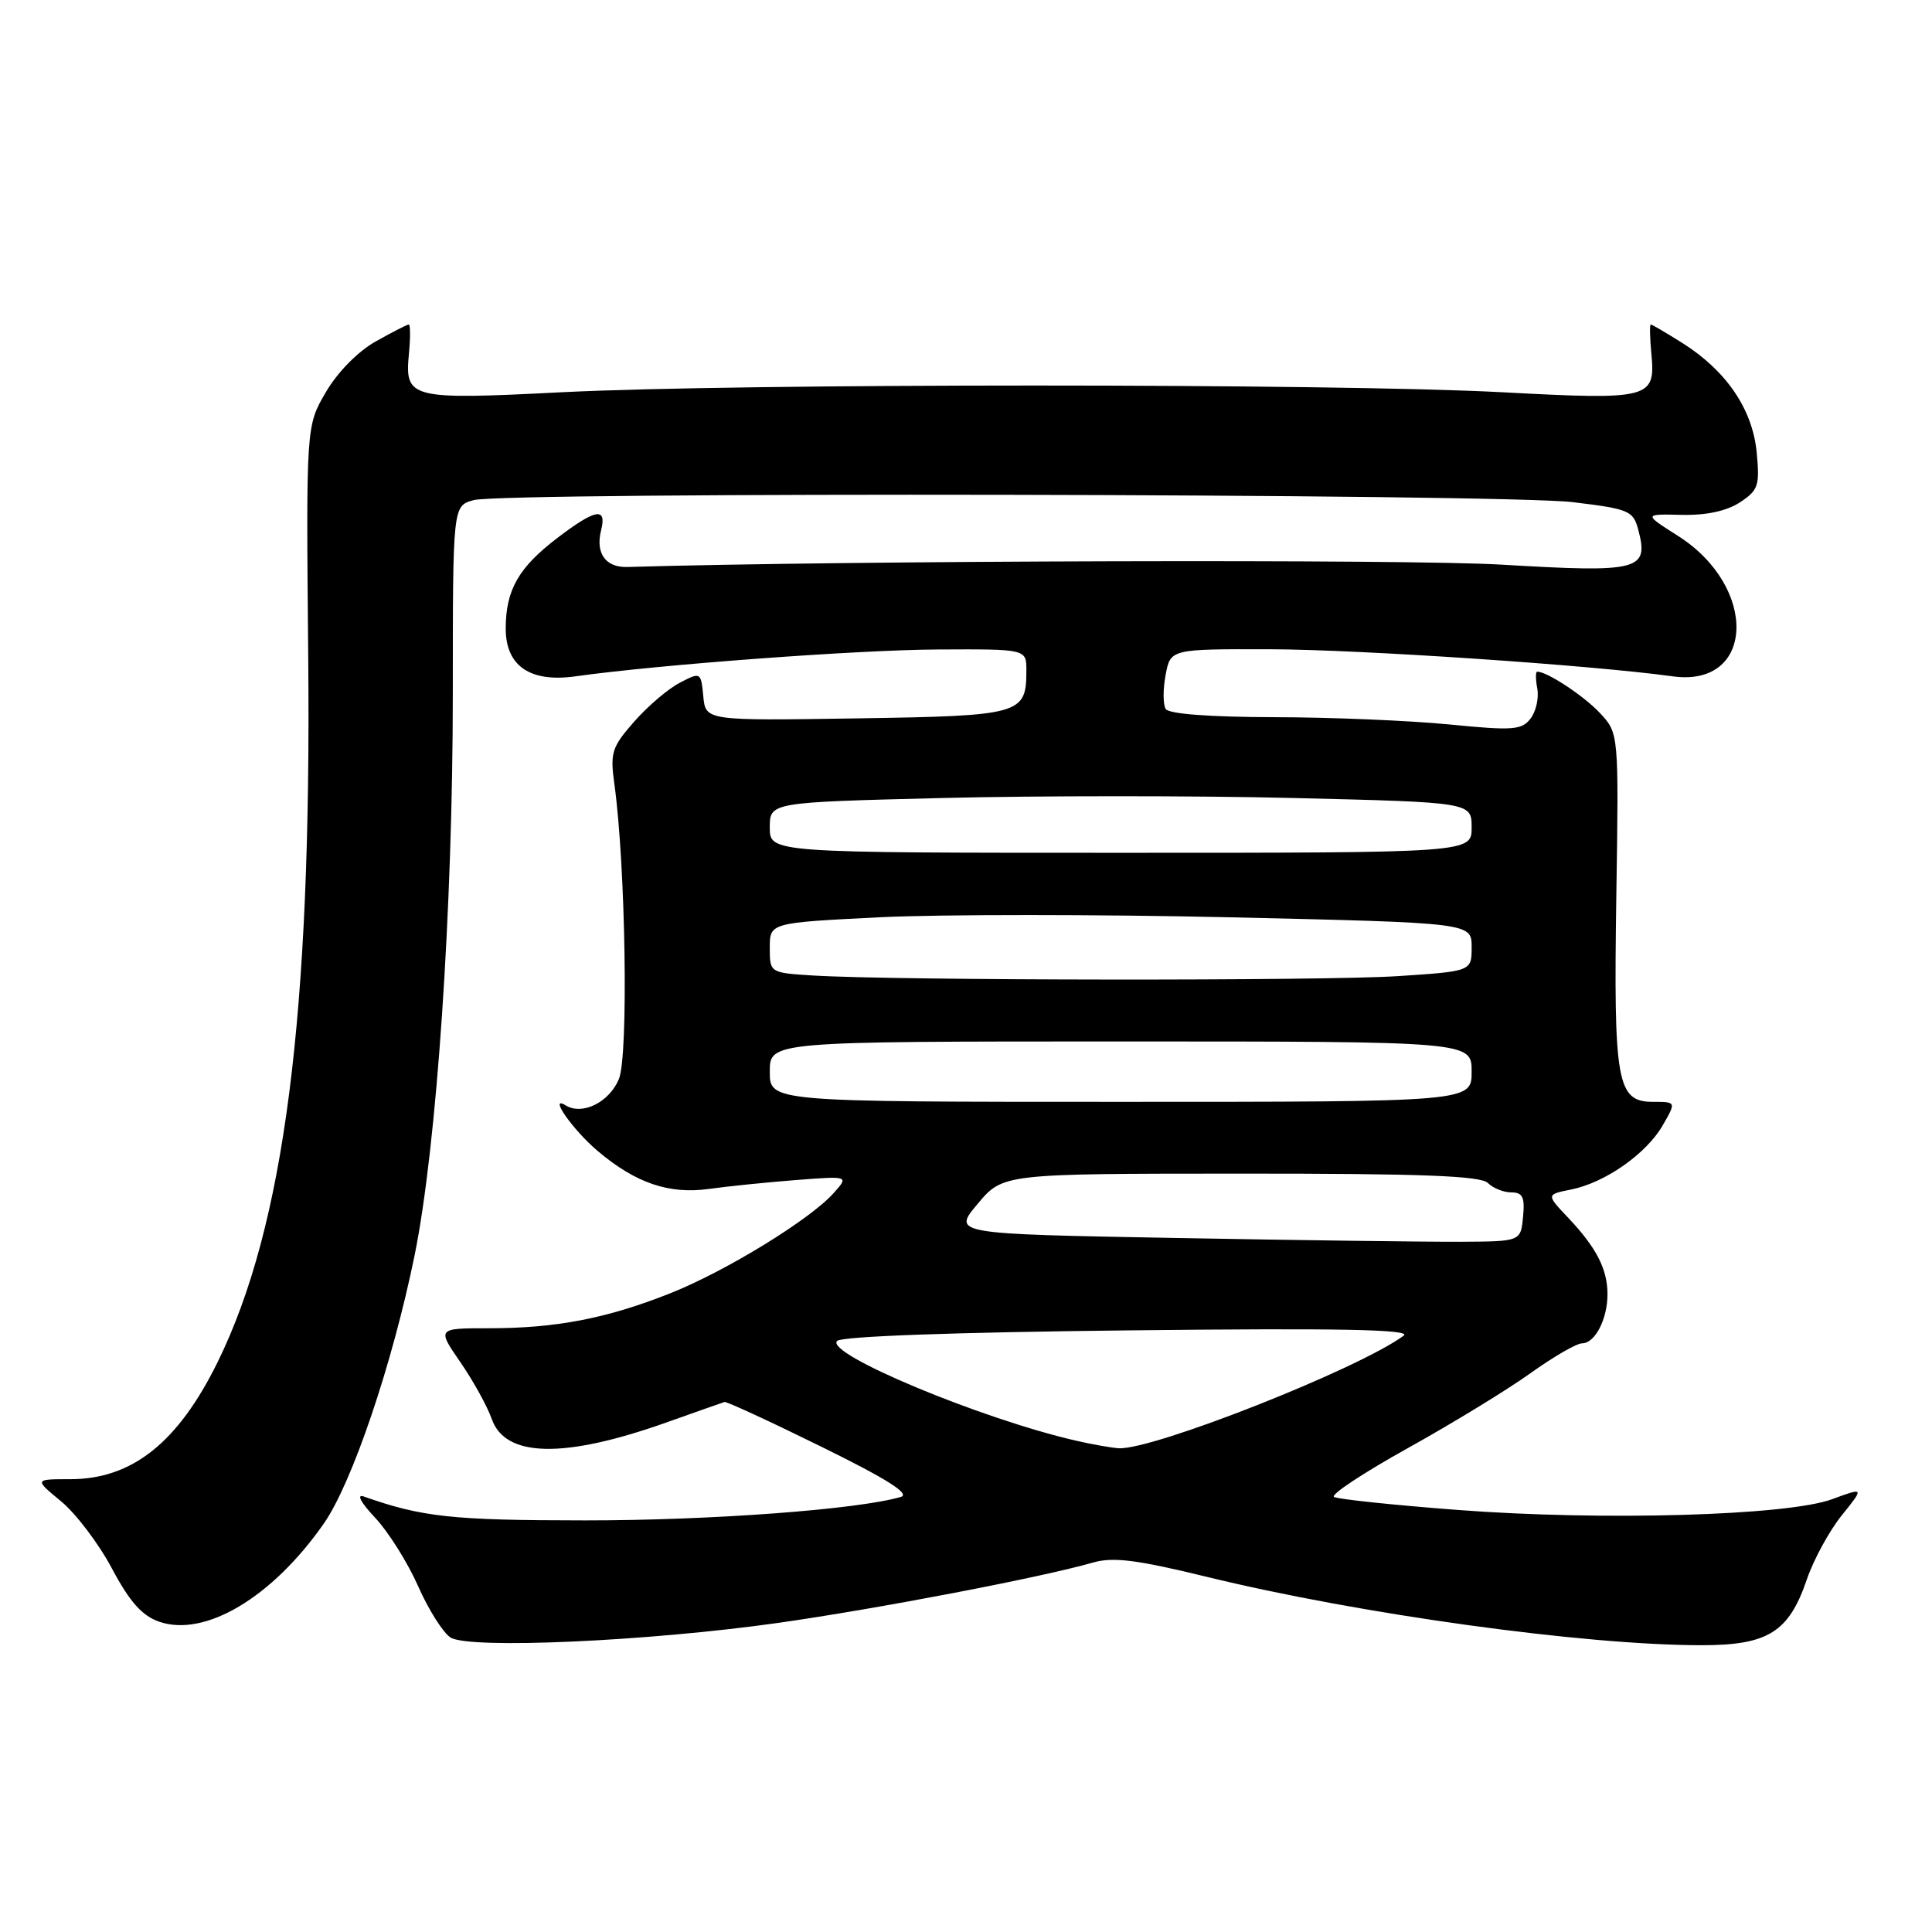 <?xml version="1.0" encoding="UTF-8" standalone="no"?>
<!DOCTYPE svg PUBLIC "-//W3C//DTD SVG 1.1//EN" "http://www.w3.org/Graphics/SVG/1.1/DTD/svg11.dtd" >
<svg xmlns="http://www.w3.org/2000/svg" xmlns:xlink="http://www.w3.org/1999/xlink" version="1.1" viewBox="0 0 256 256">
 <g >
 <path fill="currentColor"
d=" M 103.20 215.03 C 116.47 213.14 138.00 209.01 144.85 207.04 C 147.51 206.28 150.65 206.68 159.95 208.95 C 180.23 213.90 209.91 218.00 225.47 218.00 C 234.27 218.00 237.04 216.27 239.42 209.27 C 240.31 206.67 242.38 202.86 244.03 200.81 C 247.03 197.08 247.03 197.08 242.77 198.65 C 236.82 200.84 212.28 201.54 193.07 200.07 C 184.58 199.42 177.24 198.65 176.76 198.35 C 176.28 198.05 180.69 195.14 186.57 191.87 C 192.45 188.60 199.75 184.14 202.79 181.96 C 205.83 179.78 208.91 178.00 209.63 178.00 C 211.34 178.00 213.00 174.80 213.00 171.50 C 213.00 168.17 211.54 165.33 207.82 161.39 C 204.87 158.28 204.87 158.28 208.17 157.62 C 212.67 156.72 218.13 152.90 220.31 149.13 C 222.11 146.00 222.11 146.00 219.03 146.00 C 214.25 146.00 213.80 143.46 214.17 118.83 C 214.50 97.16 214.50 97.16 212.00 94.48 C 209.86 92.20 205.02 89.00 203.69 89.00 C 203.46 89.00 203.47 90.01 203.70 91.25 C 203.93 92.49 203.53 94.27 202.81 95.21 C 201.64 96.74 200.48 96.83 192.00 95.99 C 186.78 95.48 176.34 95.04 168.81 95.03 C 160.23 95.01 154.87 94.60 154.46 93.94 C 154.10 93.35 154.09 91.32 154.45 89.44 C 155.09 86.00 155.09 86.00 168.30 86.03 C 180.12 86.06 210.77 88.12 221.65 89.62 C 232.54 91.12 233.02 77.78 222.33 71.00 C 217.78 68.11 217.78 68.11 222.81 68.22 C 226.09 68.30 228.77 67.72 230.54 66.57 C 232.99 64.96 233.19 64.36 232.77 59.94 C 232.22 54.23 228.76 49.14 222.94 45.46 C 220.79 44.11 218.91 43.00 218.74 43.00 C 218.58 43.00 218.61 44.71 218.81 46.81 C 219.39 52.85 218.73 53.02 198.96 51.97 C 176.57 50.79 97.90 50.79 74.53 51.97 C 54.22 53.00 53.61 52.84 54.19 46.81 C 54.39 44.71 54.38 43.00 54.16 43.00 C 53.95 43.00 51.98 44.01 49.79 45.24 C 47.43 46.56 44.73 49.31 43.18 51.96 C 40.56 56.43 40.56 56.43 40.84 86.97 C 41.29 134.48 37.69 162.49 28.83 180.50 C 23.58 191.16 17.49 196.00 9.32 196.00 C 4.54 196.00 4.54 196.00 8.09 198.93 C 10.04 200.53 13.08 204.54 14.83 207.83 C 17.18 212.25 18.82 214.09 21.08 214.88 C 27.14 216.99 36.06 211.69 42.90 201.89 C 46.66 196.51 52.00 180.73 54.94 166.32 C 57.87 151.90 60.00 120.62 60.00 91.77 C 60.00 67.04 60.00 67.04 62.75 66.27 C 66.73 65.16 199.01 65.41 208.43 66.54 C 215.86 67.44 216.41 67.67 217.08 70.20 C 218.51 75.58 217.25 75.90 199.00 74.82 C 186.49 74.07 112.10 74.27 83.12 75.13 C 80.24 75.21 78.88 73.31 79.65 70.26 C 80.43 67.15 78.91 67.42 73.83 71.30 C 68.73 75.19 67.03 78.15 67.01 83.23 C 66.99 88.23 70.21 90.46 76.24 89.62 C 87.32 88.06 113.69 86.11 124.25 86.06 C 136.00 86.00 136.00 86.00 136.00 88.81 C 136.00 94.67 135.38 94.85 113.50 95.19 C 93.50 95.50 93.50 95.50 93.19 92.26 C 92.88 89.05 92.84 89.03 90.09 90.46 C 88.55 91.25 85.83 93.57 84.04 95.61 C 81.06 99.00 80.83 99.73 81.41 103.91 C 82.90 114.67 83.29 139.89 82.01 142.97 C 80.74 146.05 77.16 147.83 74.96 146.47 C 72.59 145.01 75.94 149.77 79.23 152.54 C 84.24 156.77 88.66 158.27 93.93 157.54 C 96.44 157.19 101.64 156.66 105.49 156.36 C 112.48 155.82 112.48 155.82 110.49 158.06 C 107.38 161.57 96.17 168.45 88.78 171.38 C 80.38 174.71 73.67 176.00 64.82 176.00 C 57.90 176.00 57.90 176.00 61.01 180.51 C 62.72 182.99 64.58 186.37 65.16 188.02 C 66.94 193.13 74.70 193.30 88.20 188.52 C 92.21 187.09 95.72 185.86 96.00 185.77 C 96.28 185.69 102.06 188.36 108.86 191.71 C 117.56 195.99 120.67 197.96 119.36 198.35 C 113.75 200.01 94.16 201.47 77.50 201.46 C 59.88 201.45 55.92 201.02 48.19 198.29 C 47.20 197.95 47.83 199.12 49.70 201.10 C 51.46 202.97 54.02 207.05 55.40 210.17 C 56.78 213.30 58.72 216.36 59.70 216.98 C 62.21 218.55 85.94 217.48 103.20 215.03 Z  M 142.50 190.88 C 129.94 187.99 109.25 179.35 110.92 177.68 C 111.53 177.07 126.44 176.53 149.71 176.28 C 177.53 175.97 187.10 176.16 186.00 176.98 C 180.03 181.39 152.75 192.16 148.22 191.90 C 147.28 191.84 144.70 191.39 142.50 190.88 Z  M 155.85 164.04 C 126.20 163.50 126.20 163.50 129.55 159.51 C 132.90 155.52 132.90 155.52 164.40 155.51 C 188.28 155.50 196.20 155.80 197.15 156.75 C 197.84 157.44 199.24 158.00 200.26 158.00 C 201.76 158.00 202.07 158.63 201.81 161.25 C 201.50 164.50 201.50 164.50 193.50 164.54 C 189.10 164.56 172.16 164.34 155.85 164.04 Z  M 102.00 142.00 C 102.00 138.00 102.00 138.00 148.50 138.00 C 195.00 138.00 195.00 138.00 195.00 142.00 C 195.00 146.00 195.00 146.00 148.50 146.00 C 102.00 146.00 102.00 146.00 102.00 142.00 Z  M 107.75 129.26 C 102.00 128.90 102.00 128.90 102.00 125.58 C 102.00 122.27 102.00 122.27 116.63 121.54 C 124.67 121.15 145.60 121.15 163.13 121.55 C 195.00 122.28 195.00 122.28 195.00 125.49 C 195.00 128.70 195.00 128.70 185.25 129.34 C 175.44 129.99 118.46 129.93 107.75 129.26 Z  M 102.00 109.65 C 102.00 106.31 102.00 106.31 124.87 105.74 C 137.45 105.43 158.37 105.42 171.37 105.74 C 195.00 106.31 195.00 106.31 195.00 109.65 C 195.00 113.00 195.00 113.00 148.50 113.00 C 102.00 113.00 102.00 113.00 102.00 109.65 Z "/>
</g>
</svg>
